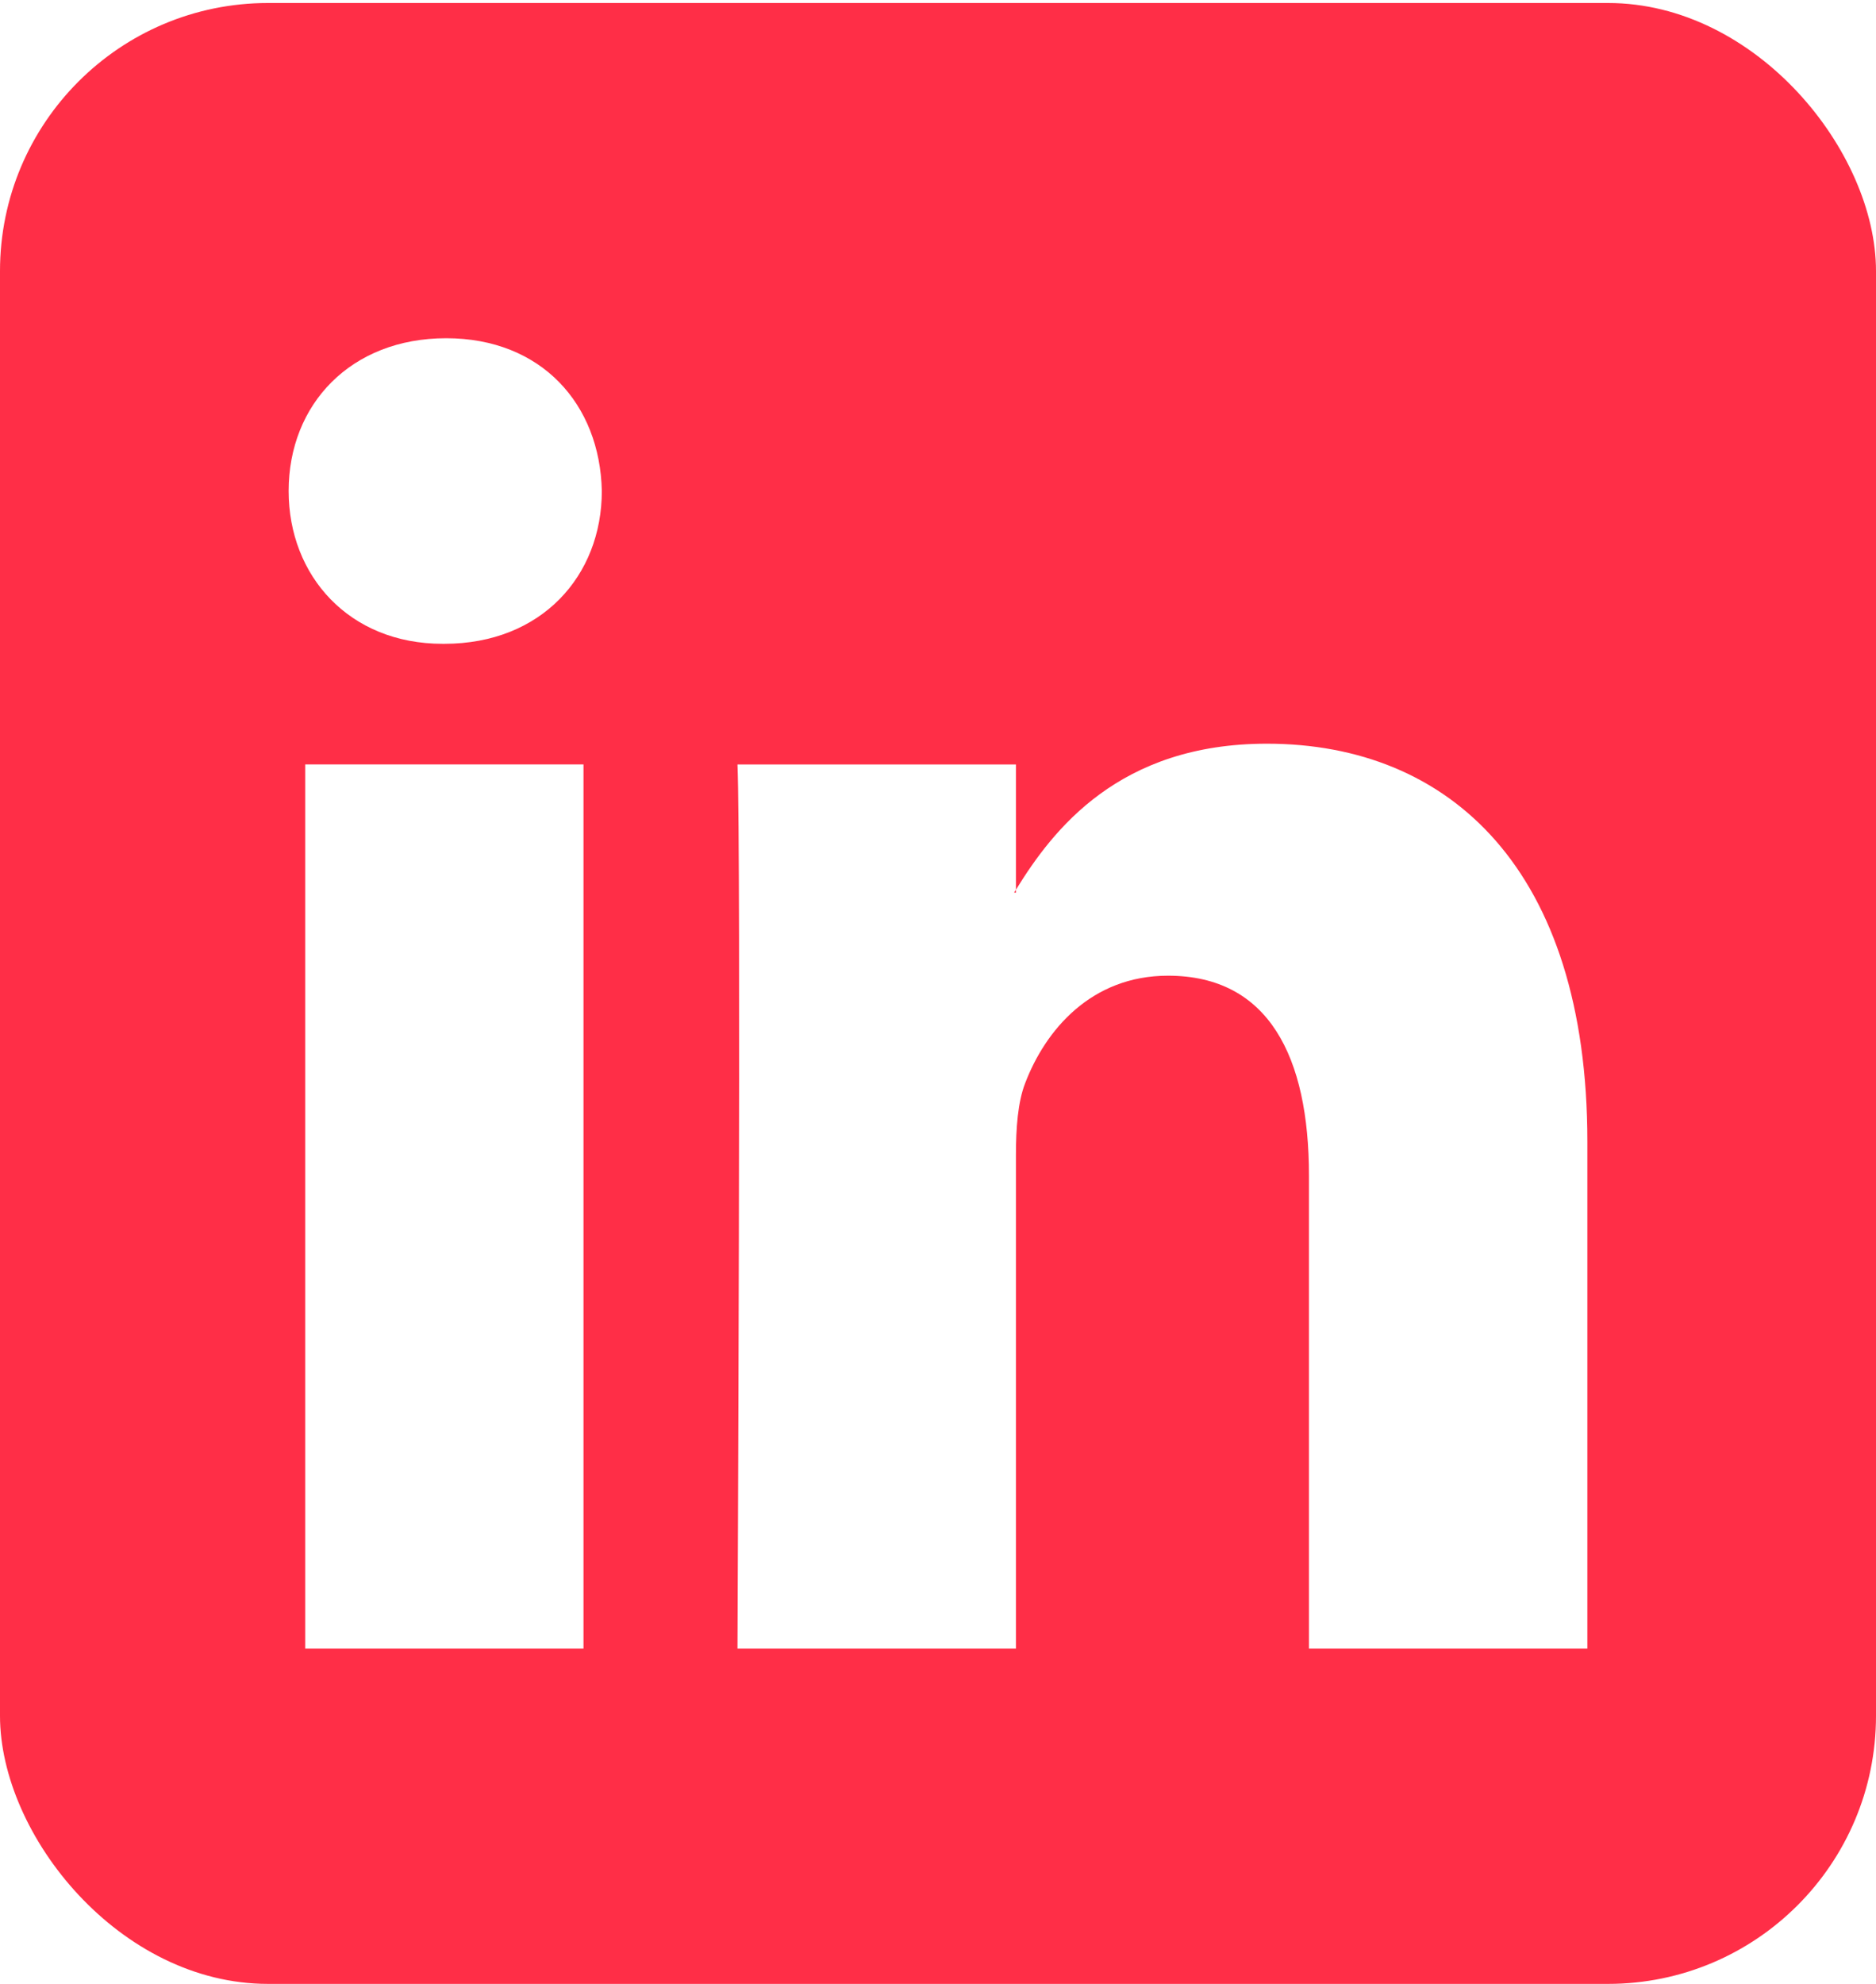 <svg width="35" height="37" viewBox="0 0 35 37" fill="none" xmlns="http://www.w3.org/2000/svg">
<g clip-path="url(#clip0_510_445)">
<path fill-rule="evenodd" clip-rule="evenodd" d="M18.954 16.648V16.594C18.943 16.612 18.929 16.63 18.92 16.648H18.954Z" fill="#FF2E47"/>
<path fill-rule="evenodd" clip-rule="evenodd" d="M0 0.056V37H35V0.056H0ZM10.886 30.748H5.694V14.257H10.886V30.748ZM8.29 12.007H8.256C6.514 12.007 5.385 10.74 5.385 9.157C5.385 7.538 6.547 6.308 8.324 6.308C10.101 6.308 11.194 7.538 11.228 9.157C11.228 10.74 10.101 12.007 8.29 12.007ZM29.615 30.748H24.421V21.925C24.421 19.71 23.671 18.197 21.791 18.197C20.355 18.197 19.502 19.215 19.126 20.202C18.989 20.554 18.954 21.044 18.954 21.538V30.748H13.759C13.759 30.748 13.828 15.805 13.759 14.258H18.954V16.594C19.644 15.473 20.876 13.87 23.635 13.87C27.053 13.87 29.615 16.227 29.615 21.291V30.748Z" fill="#FF2E47"/>
</g>
<defs>
<clipPath id="clip0_510_445">
<rect y="0.056" width="35" height="36.944" rx="5" fill="white"/>
</clipPath>
</defs>
</svg>
